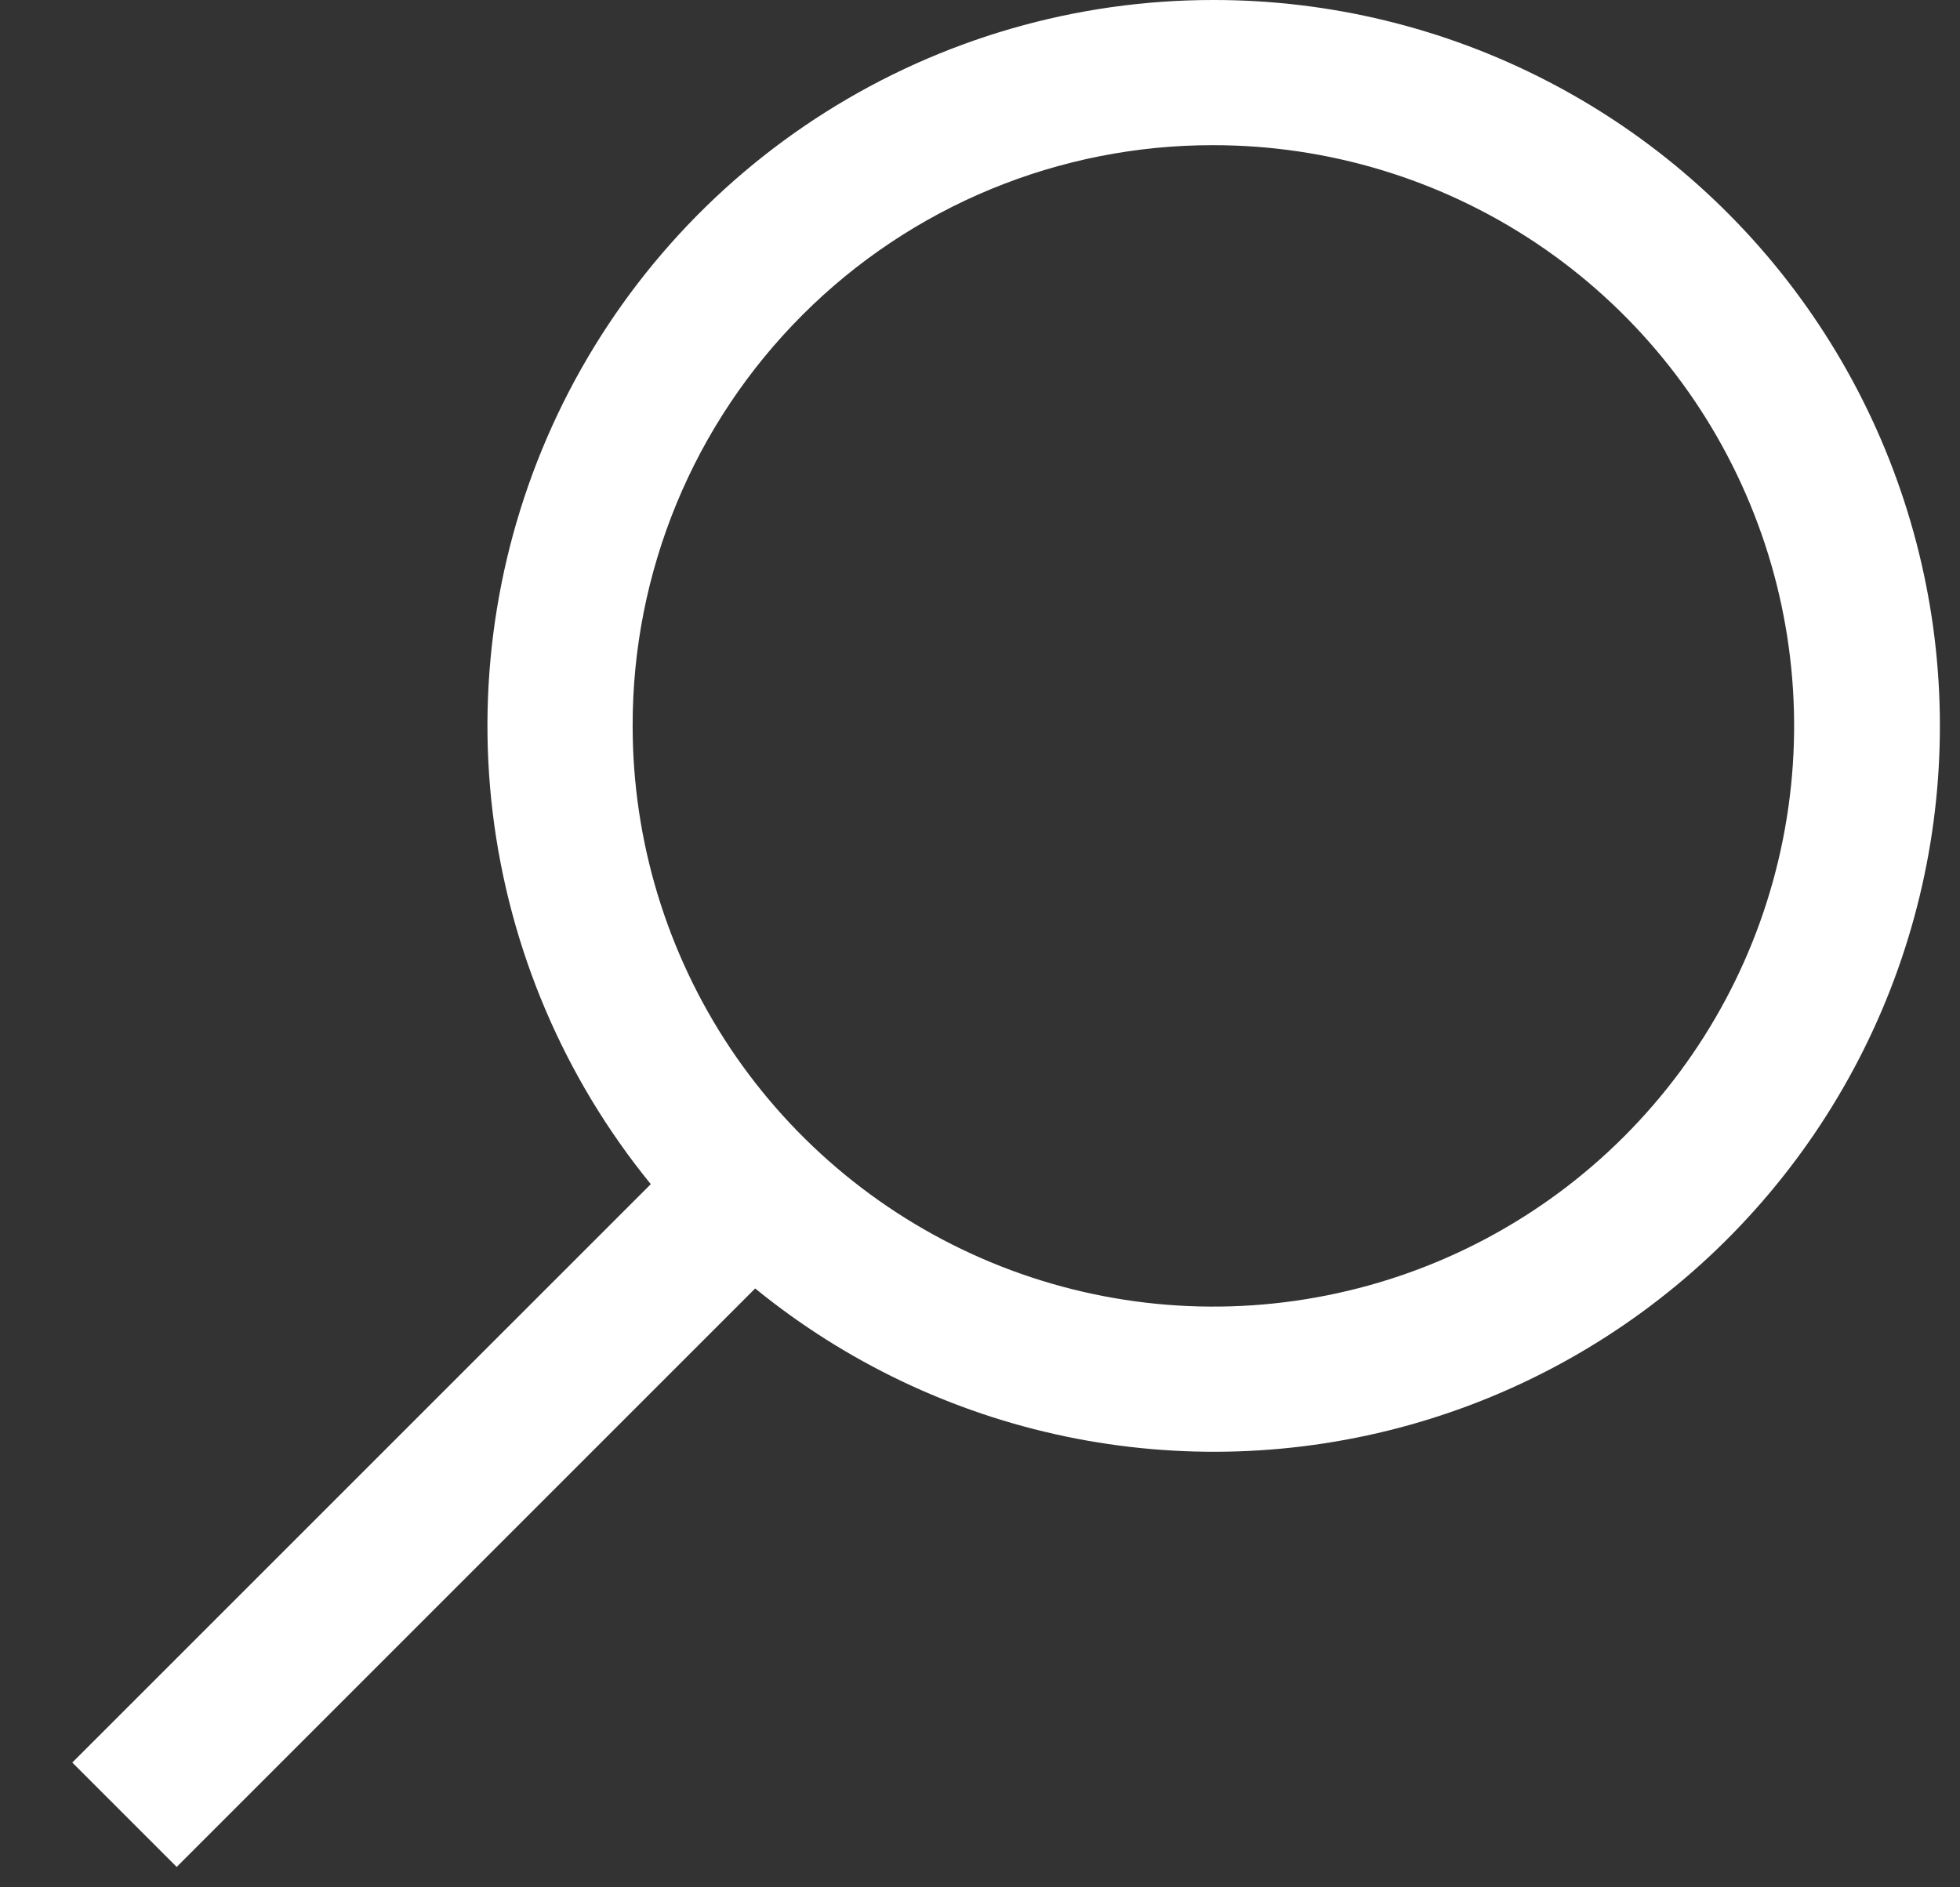<svg width="27" height="26" viewBox="0 0 27 26" fill="none" xmlns="http://www.w3.org/2000/svg">
<rect x="0" y="0" width="27" height="26" fill="#333333" stroke="none"/>
<g clip-path="url(#clip0)">
<path d="M16.715 -9.19438e-07C14.824 -0.001 12.971 0.535 11.372 1.545C9.773 2.555 8.494 3.998 7.682 5.706C6.871 7.414 6.56 9.318 6.787 11.195C7.015 13.073 7.77 14.848 8.965 16.313L0.996 24.281L2.434 25.719L10.403 17.75C11.645 18.762 13.111 19.462 14.68 19.789C16.248 20.116 17.872 20.062 19.415 19.631C20.957 19.2 22.374 18.404 23.545 17.311C24.716 16.218 25.608 14.86 26.145 13.351C26.682 11.841 26.848 10.225 26.63 8.638C26.411 7.051 25.815 5.539 24.891 4.231C23.967 2.922 22.742 1.855 21.319 1.119C19.896 0.382 18.317 -0.001 16.715 -9.19438e-07ZM16.715 2C18.297 2 19.844 2.469 21.16 3.348C22.475 4.227 23.501 5.477 24.106 6.939C24.712 8.4 24.87 10.009 24.561 11.561C24.253 13.113 23.491 14.538 22.372 15.657C21.253 16.776 19.828 17.538 18.276 17.846C16.724 18.155 15.116 17.997 13.654 17.391C12.192 16.785 10.943 15.76 10.063 14.445C9.184 13.129 8.715 11.582 8.715 10C8.713 8.949 8.919 7.908 9.32 6.936C9.721 5.965 10.311 5.082 11.054 4.339C11.797 3.595 12.68 3.006 13.651 2.605C14.623 2.204 15.664 1.998 16.715 2Z" fill="white"/>
</g>
<defs>
<clipPath id="clip0">
<rect width="25.727" height="25.719" fill="white" transform="translate(0.996)"/>
</clipPath>
</defs>
</svg>
